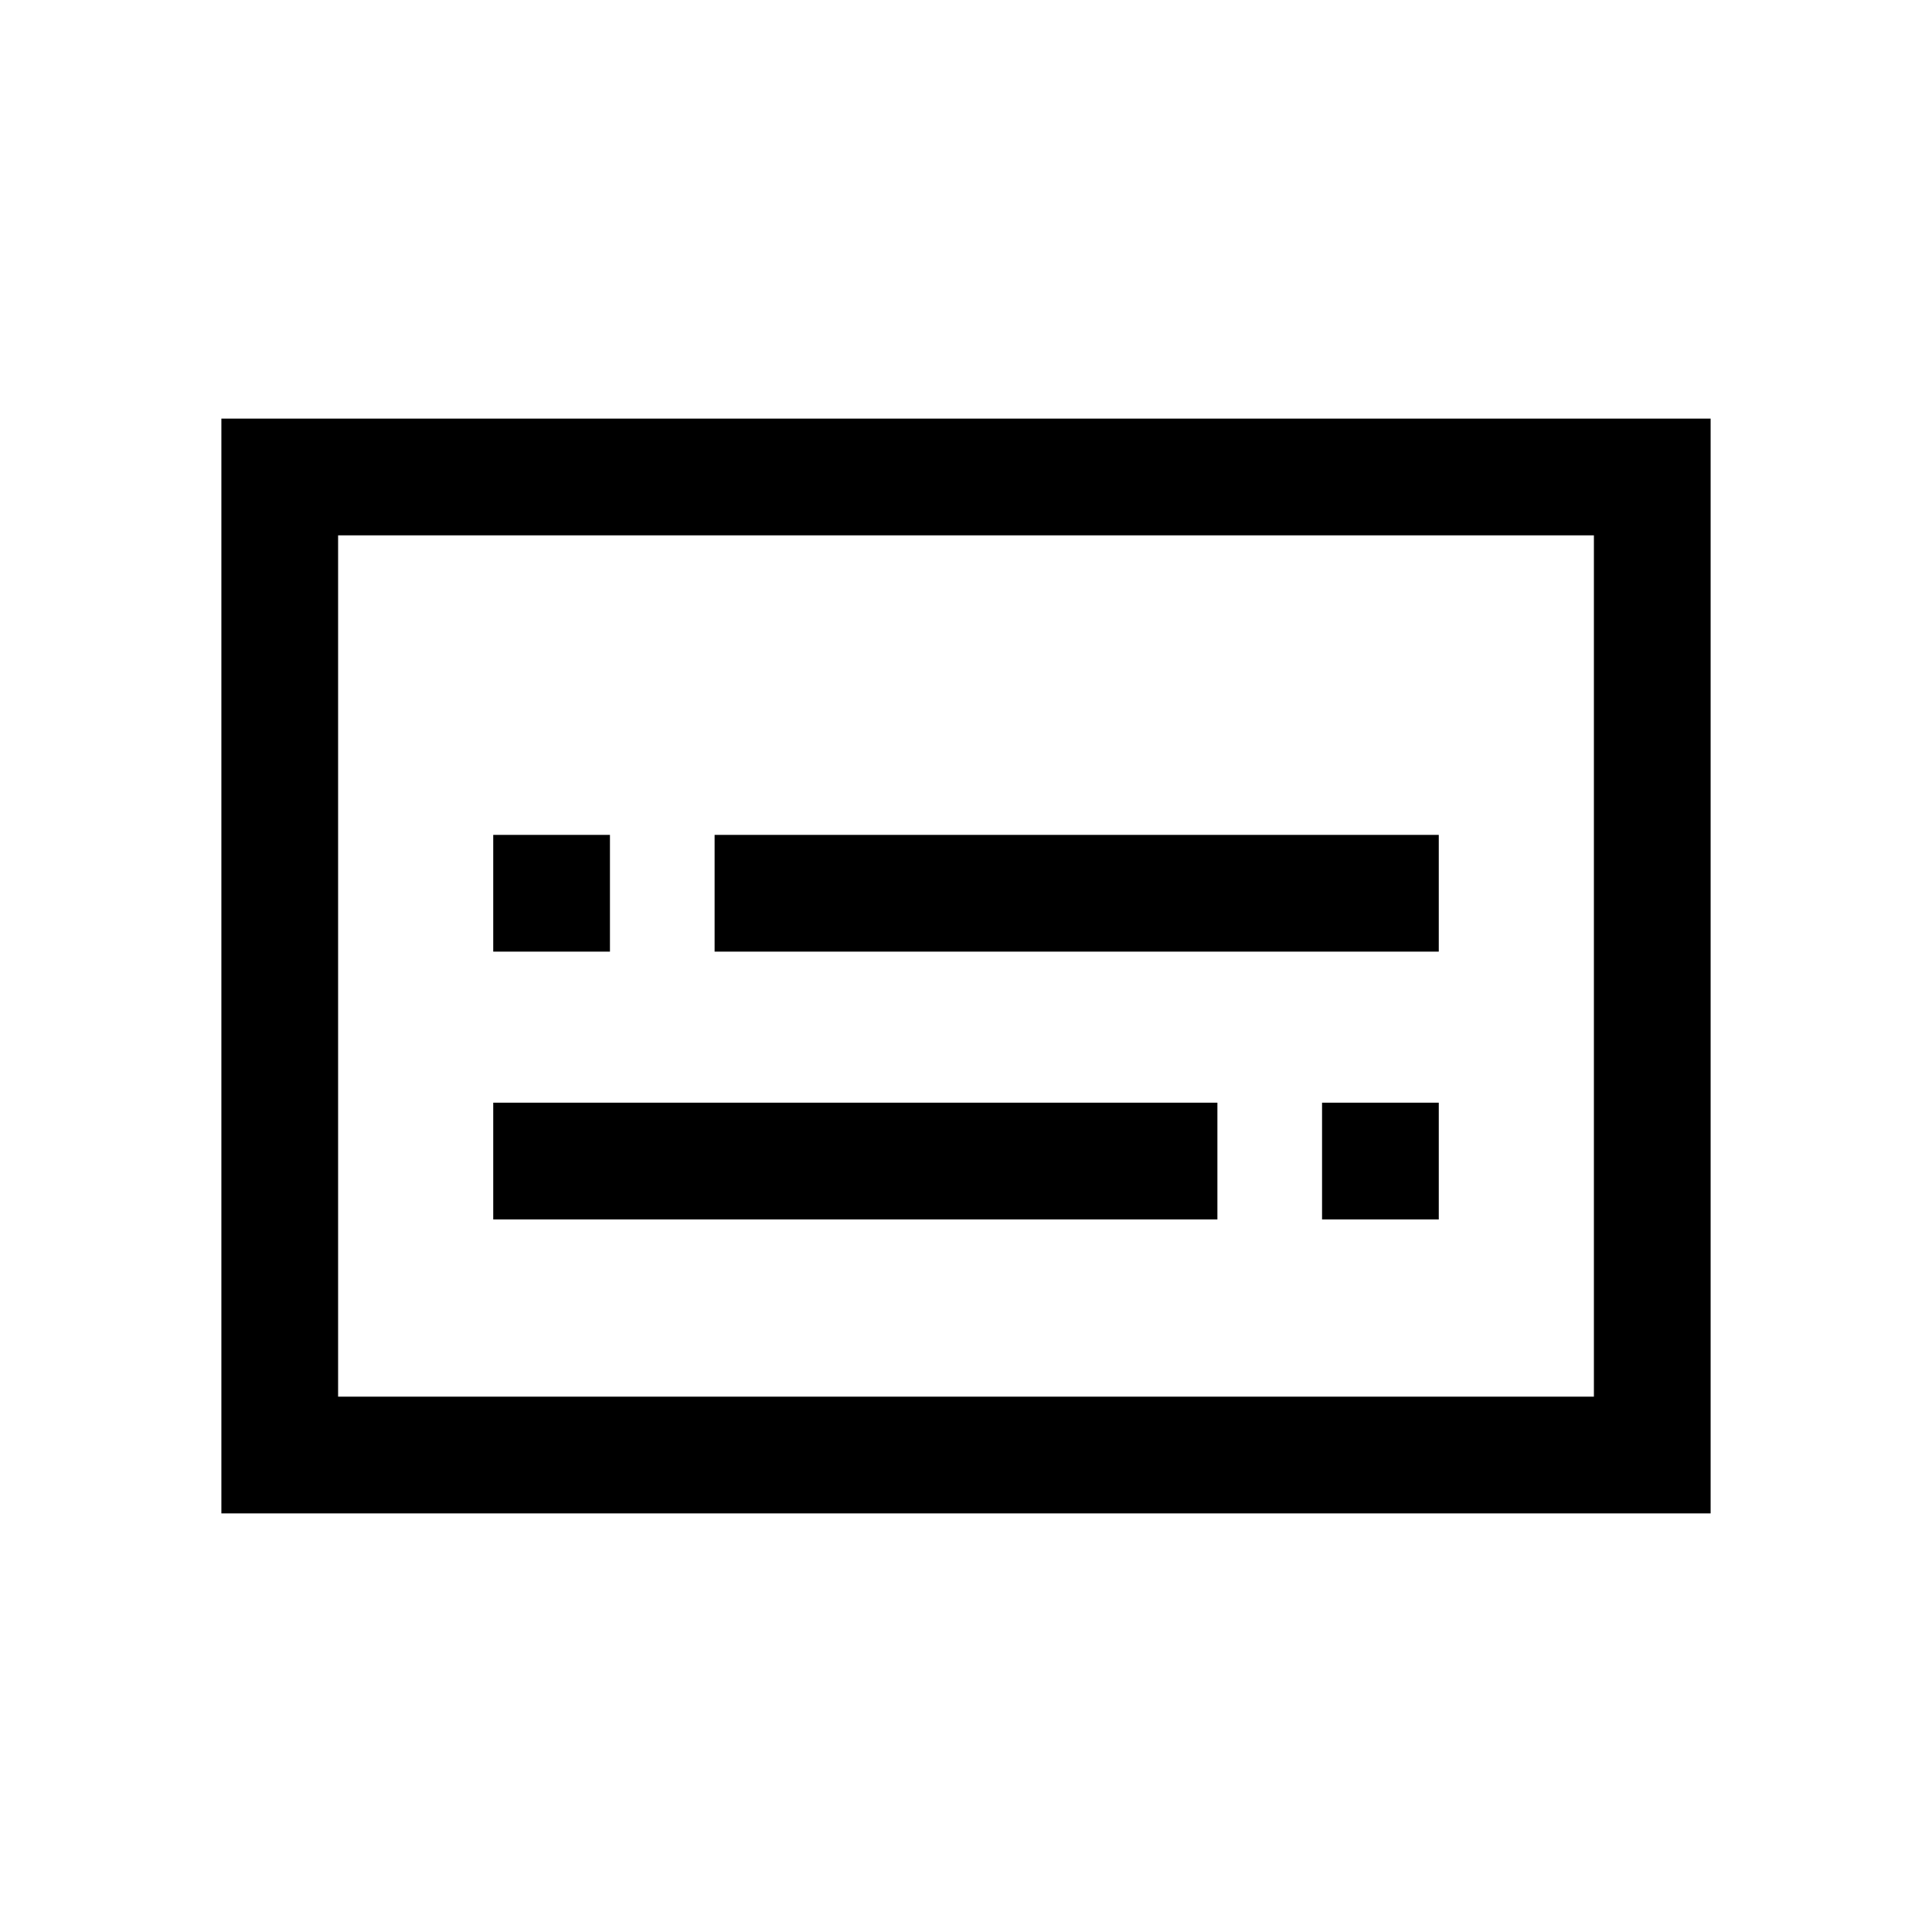 <svg xmlns="http://www.w3.org/2000/svg" height="20" viewBox="0 -960 960 960" width="20"><path d="M110-208v-544h740v544H110Zm58-58h624v-428H168v428Zm0 0v-428 428Zm77.08-88.08h359.84v-58H245.08v58Zm411.84 0h58v-58h-58v58ZM245.08-487.15h58v-58h-58v58Zm110 0h359.84v-58H355.08v58Z"/></svg>